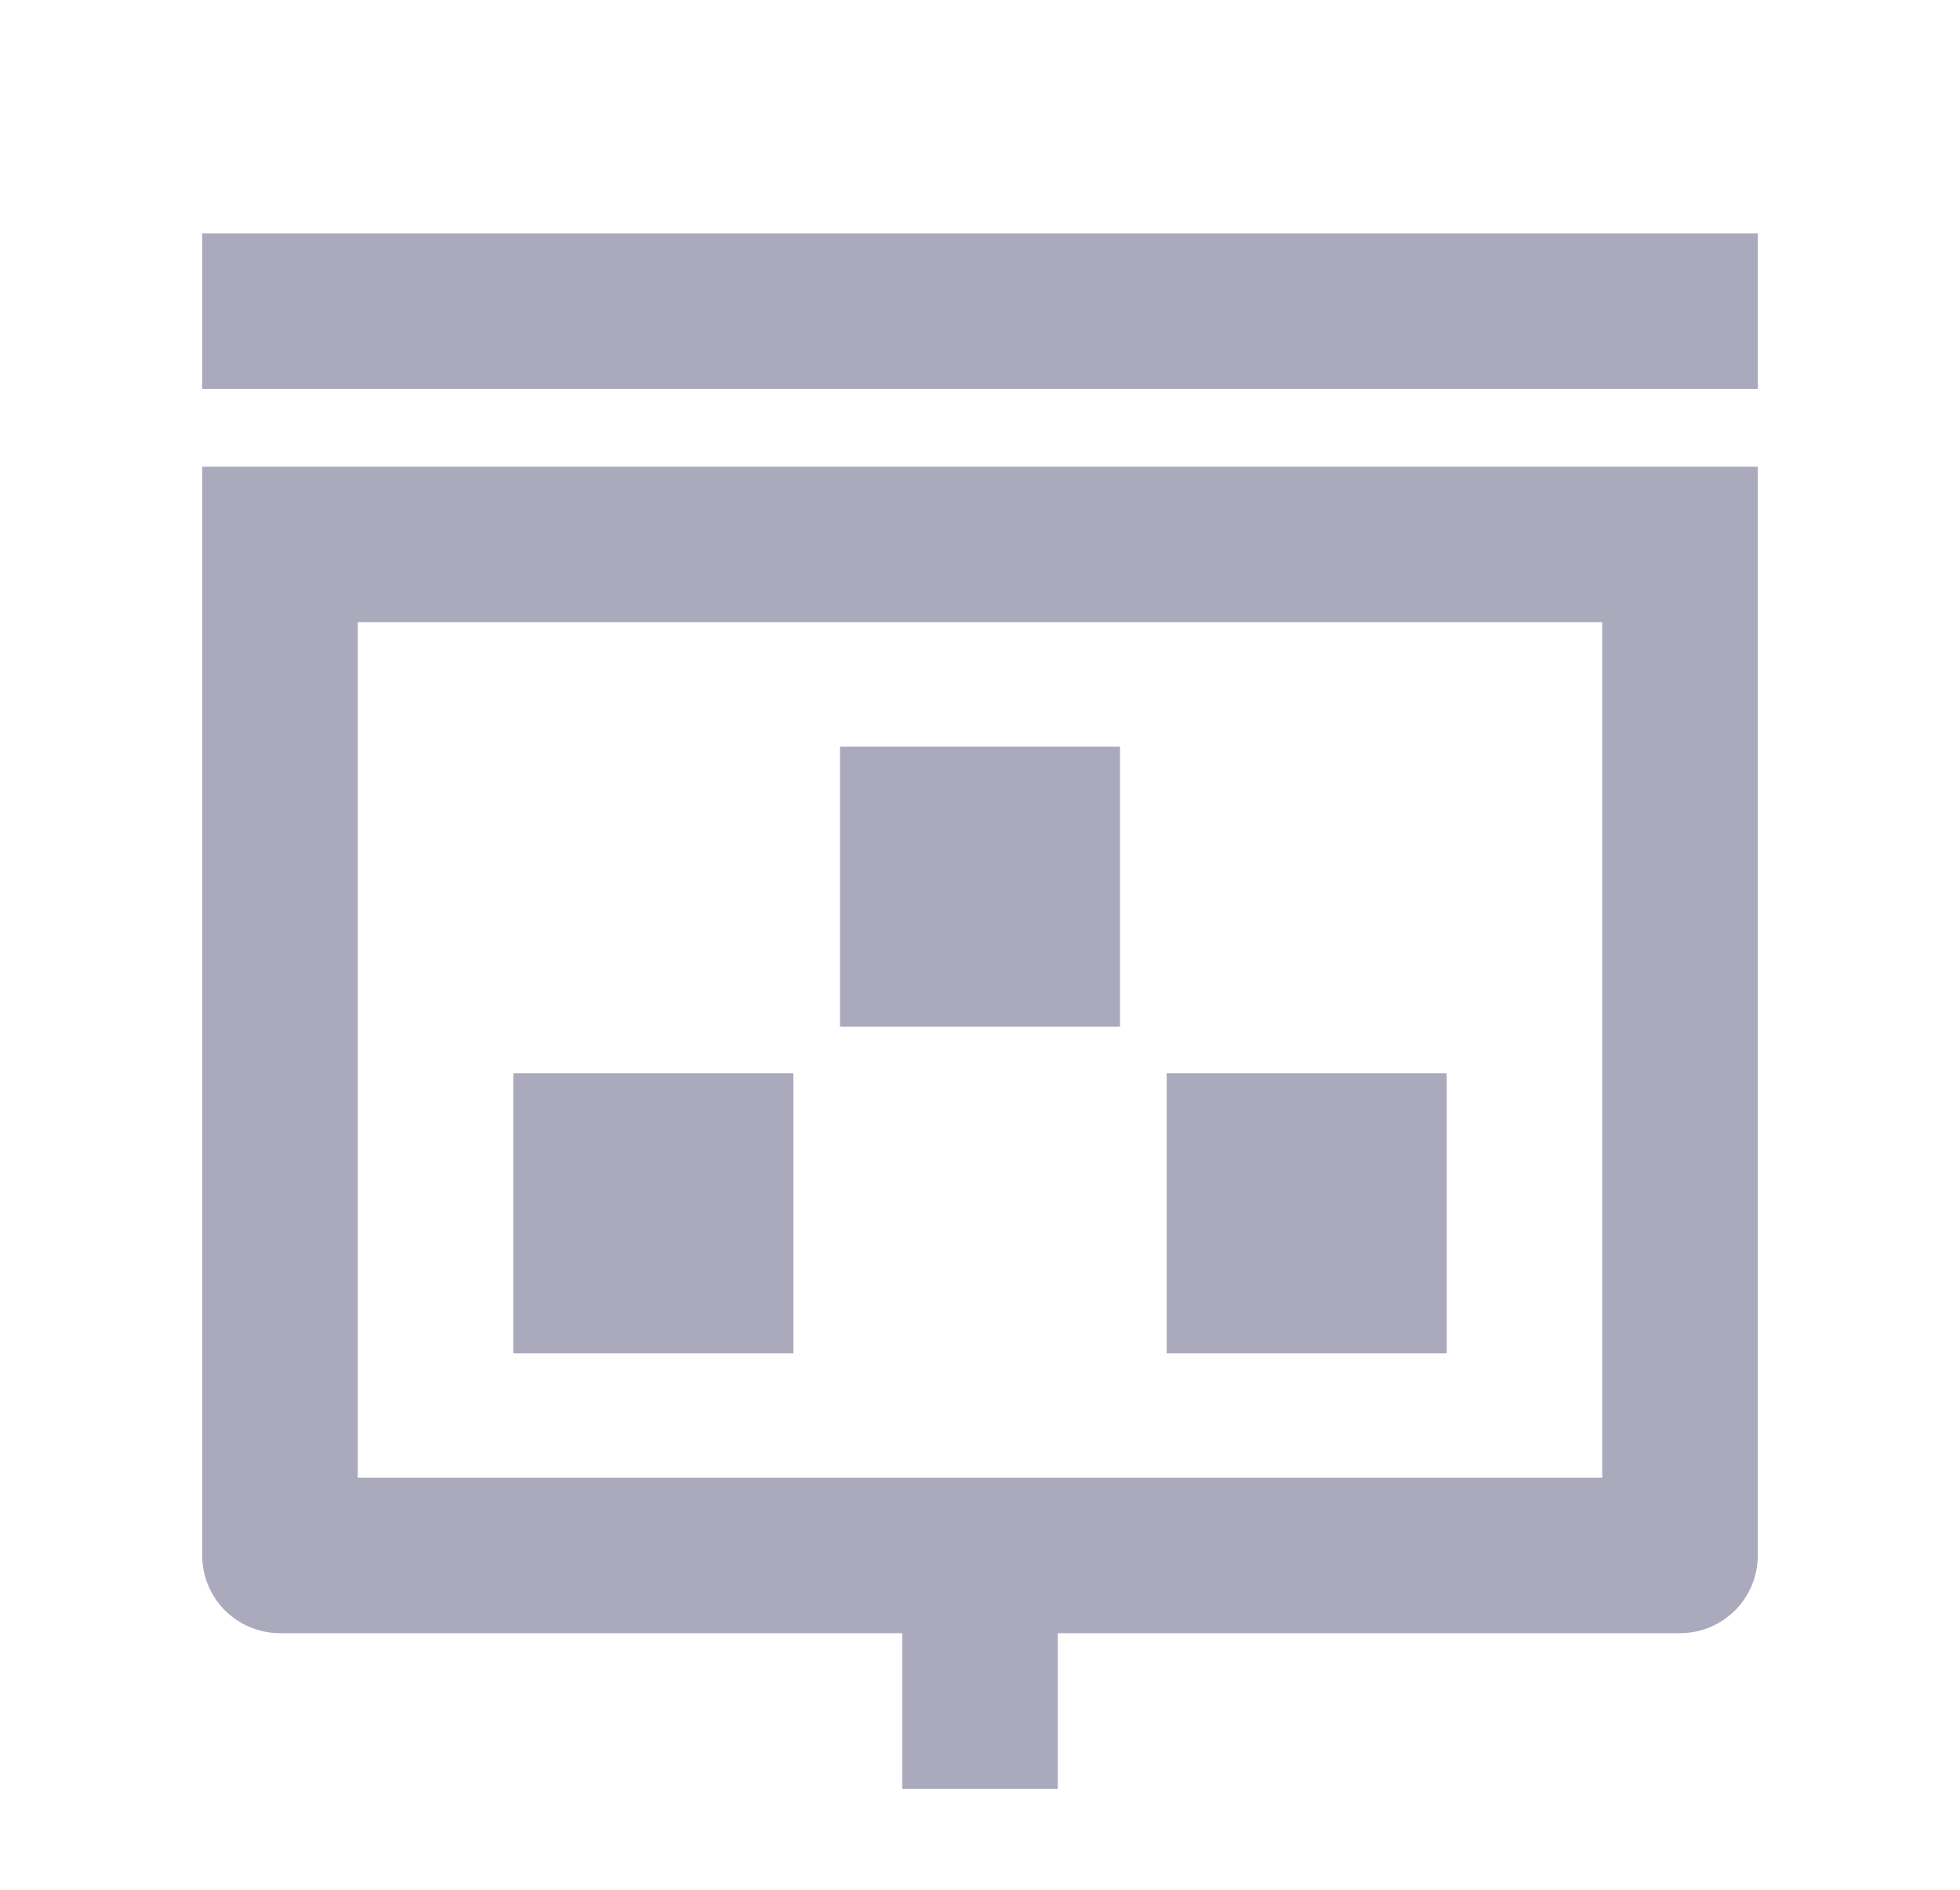 <svg width="28" height="27" viewBox="0 0 28 27" fill="none" xmlns="http://www.w3.org/2000/svg">
<path fill-rule="evenodd" clip-rule="evenodd" d="M12 10.668H16V14.668H12V10.668ZM7.333 15.335H11.334V19.335H7.333V15.335ZM20.667 15.335H16.667V19.335H20.667V15.335Z" fill="#AAAABC"/>
<path d="M15.111 23.334V25.557H12.889V23.334H4C3.705 23.334 3.423 23.217 3.214 23.009C3.006 22.801 2.889 22.518 2.889 22.223V6.668H25.111V22.223C25.111 22.518 24.994 22.801 24.786 23.009C24.577 23.217 24.295 23.334 24 23.334H15.111ZM5.111 21.112H22.889V8.89H5.111V21.112ZM2.889 3.334H25.111V5.557H2.889V3.334Z" fill="#AAAABC"/>
</svg>
